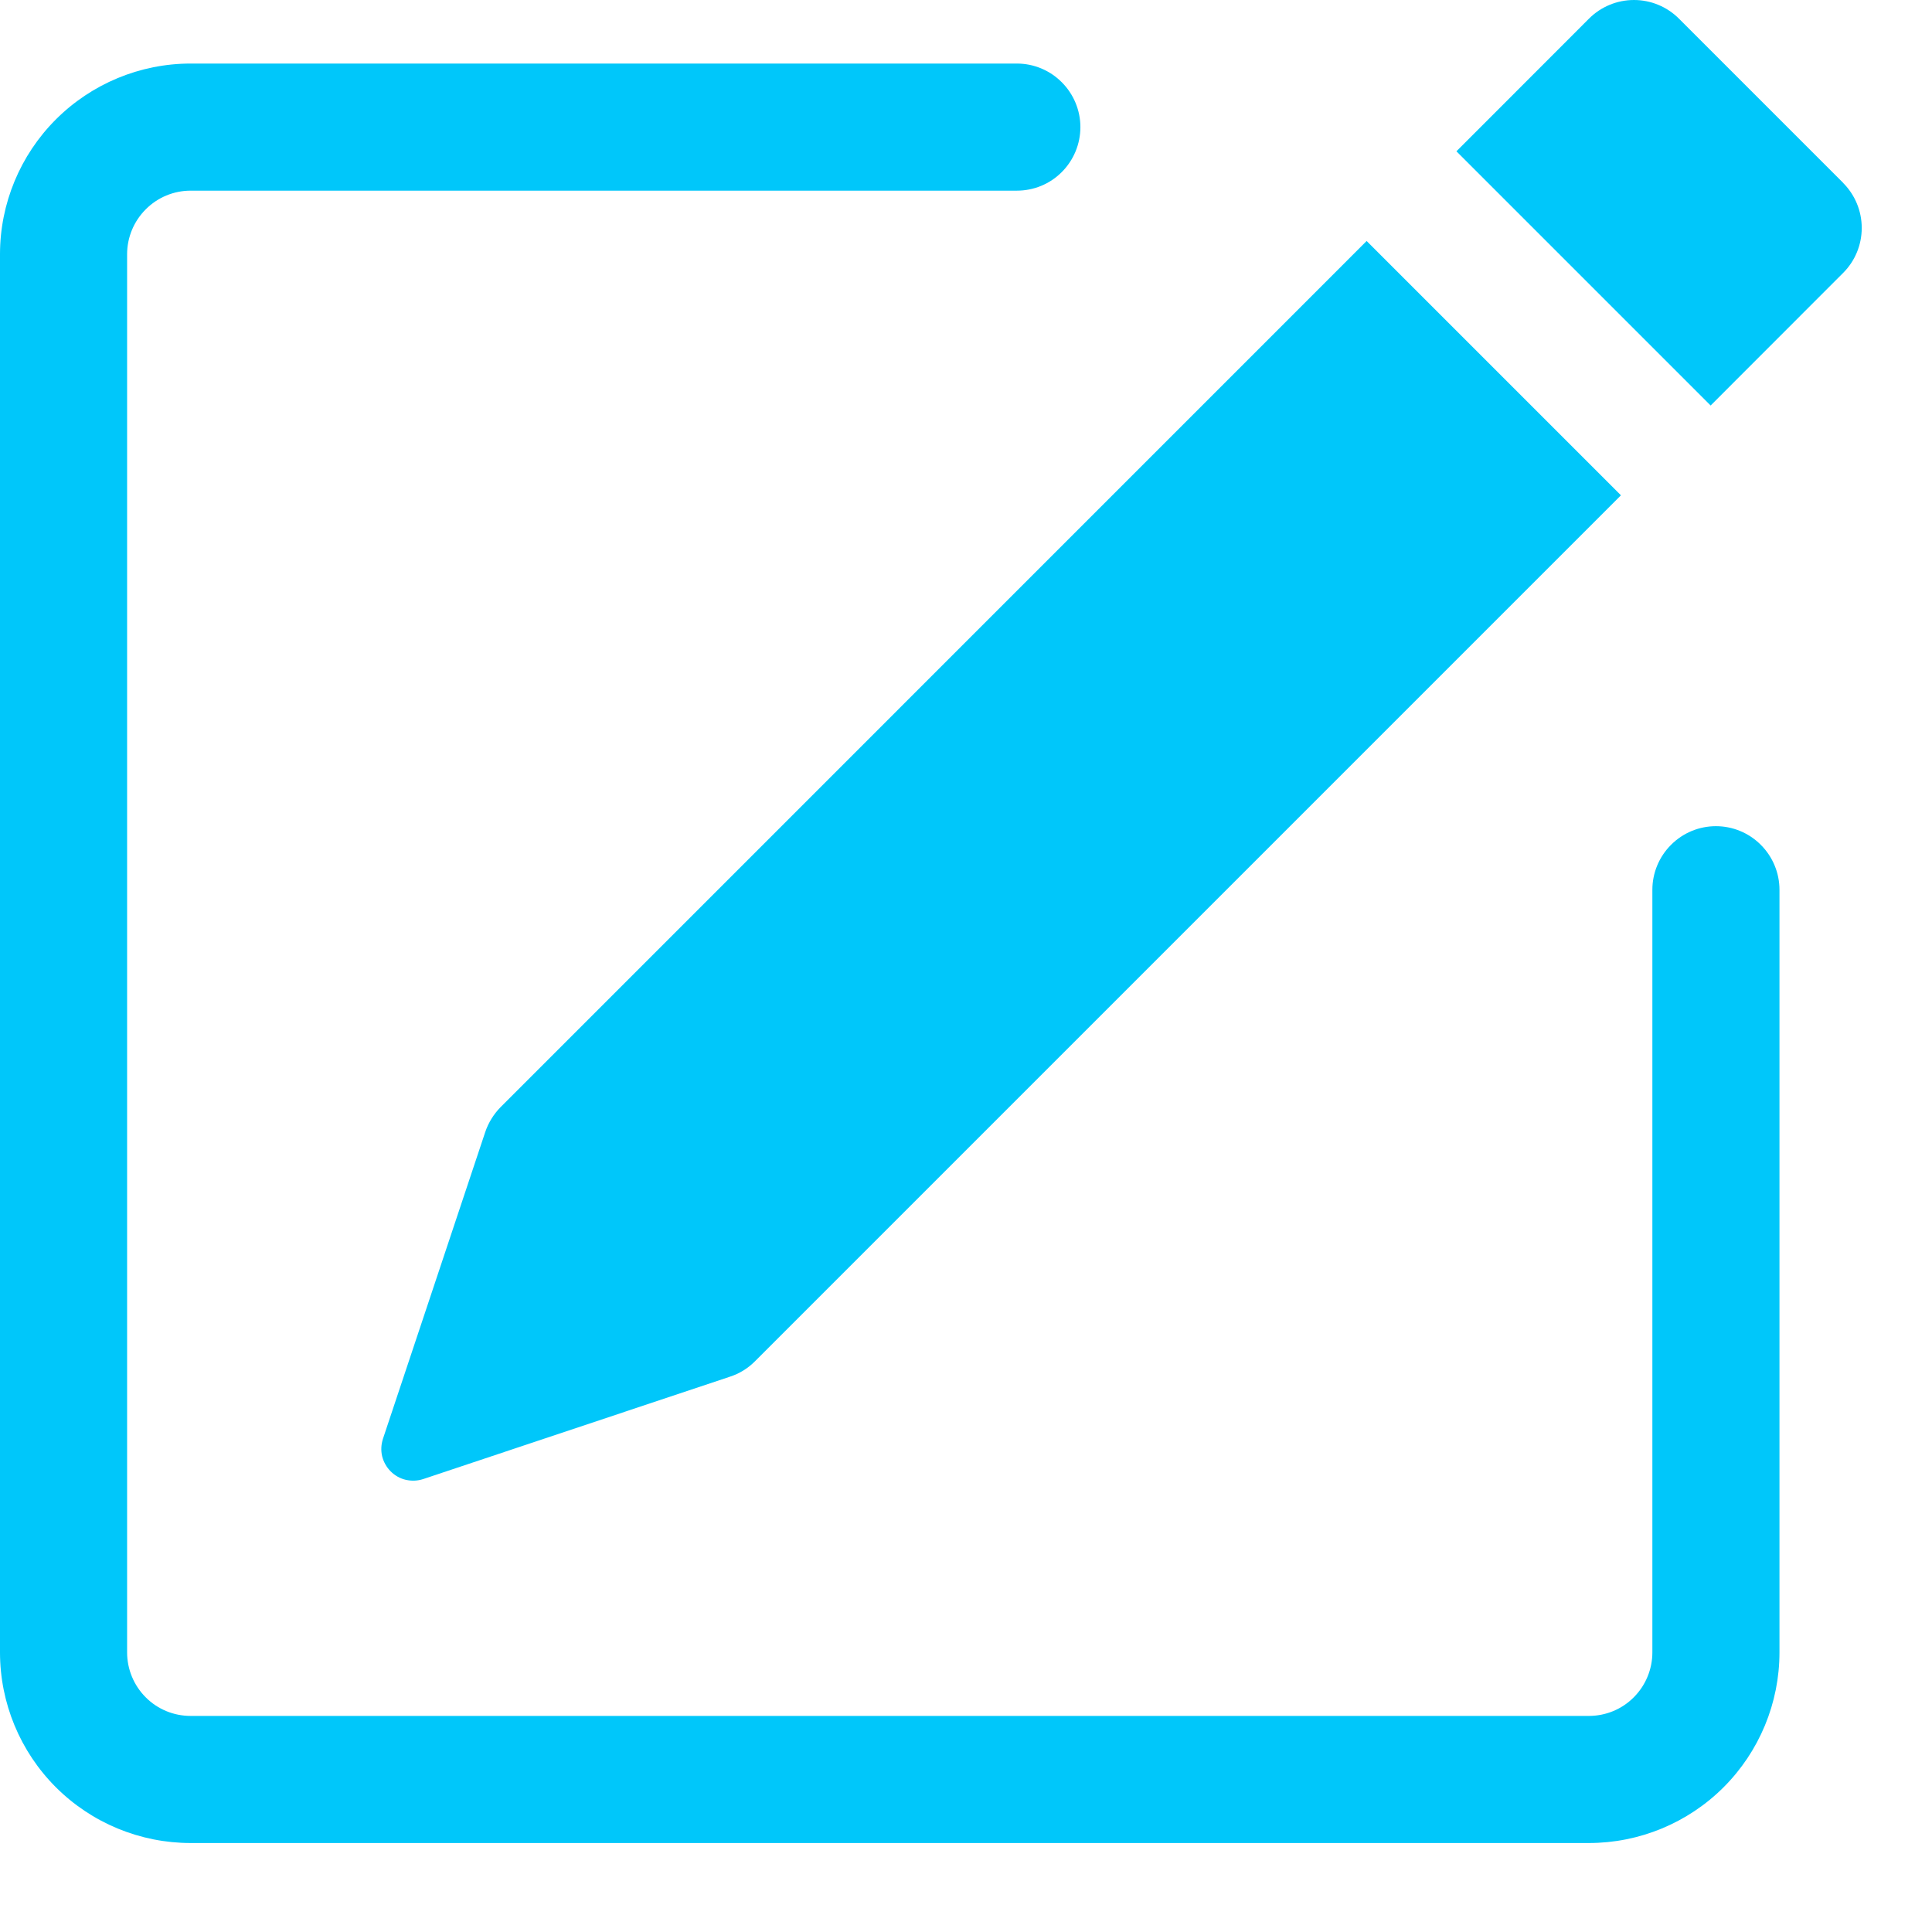 <svg width="19" height="19" viewBox="0 0 19 19" fill="none" xmlns="http://www.w3.org/2000/svg">
<path d="M18.127 1.8C18.244 1.918 18.309 2.076 18.309 2.242C18.309 2.407 18.244 2.566 18.127 2.683L16.823 3.988L14.323 1.488L15.627 0.183C15.744 0.066 15.903 0 16.069 0C16.235 0 16.394 0.066 16.511 0.183L18.127 1.799V1.8ZM15.94 4.87L13.44 2.37L4.923 10.888C4.855 10.957 4.803 11.041 4.772 11.133L3.766 14.15C3.748 14.206 3.745 14.264 3.758 14.321C3.772 14.377 3.801 14.429 3.842 14.47C3.883 14.511 3.934 14.54 3.99 14.553C4.047 14.566 4.106 14.564 4.161 14.546L7.178 13.539C7.271 13.509 7.354 13.458 7.423 13.389L15.94 4.872V4.87Z" fill="#00C7FA"/>
<path fill-rule="evenodd" clip-rule="evenodd" d="M0 16.25C0 16.748 0.198 17.225 0.549 17.576C0.901 17.928 1.378 18.125 1.875 18.125H15.625C16.122 18.125 16.599 17.928 16.951 17.576C17.302 17.225 17.5 16.748 17.5 16.25V8.75C17.5 8.585 17.434 8.426 17.317 8.309C17.2 8.191 17.041 8.125 16.875 8.125C16.709 8.125 16.55 8.191 16.433 8.309C16.316 8.426 16.25 8.585 16.25 8.75V16.25C16.25 16.416 16.184 16.575 16.067 16.692C15.95 16.81 15.791 16.875 15.625 16.875H1.875C1.709 16.875 1.55 16.81 1.433 16.692C1.316 16.575 1.25 16.416 1.25 16.25V2.5C1.25 2.335 1.316 2.176 1.433 2.059C1.55 1.941 1.709 1.875 1.875 1.875H10C10.166 1.875 10.325 1.81 10.442 1.692C10.559 1.575 10.625 1.416 10.625 1.25C10.625 1.085 10.559 0.926 10.442 0.809C10.325 0.691 10.166 0.625 10 0.625H1.875C1.378 0.625 0.901 0.823 0.549 1.175C0.198 1.526 0 2.003 0 2.5V16.25Z" fill="#00C7FA"/>
</svg>
